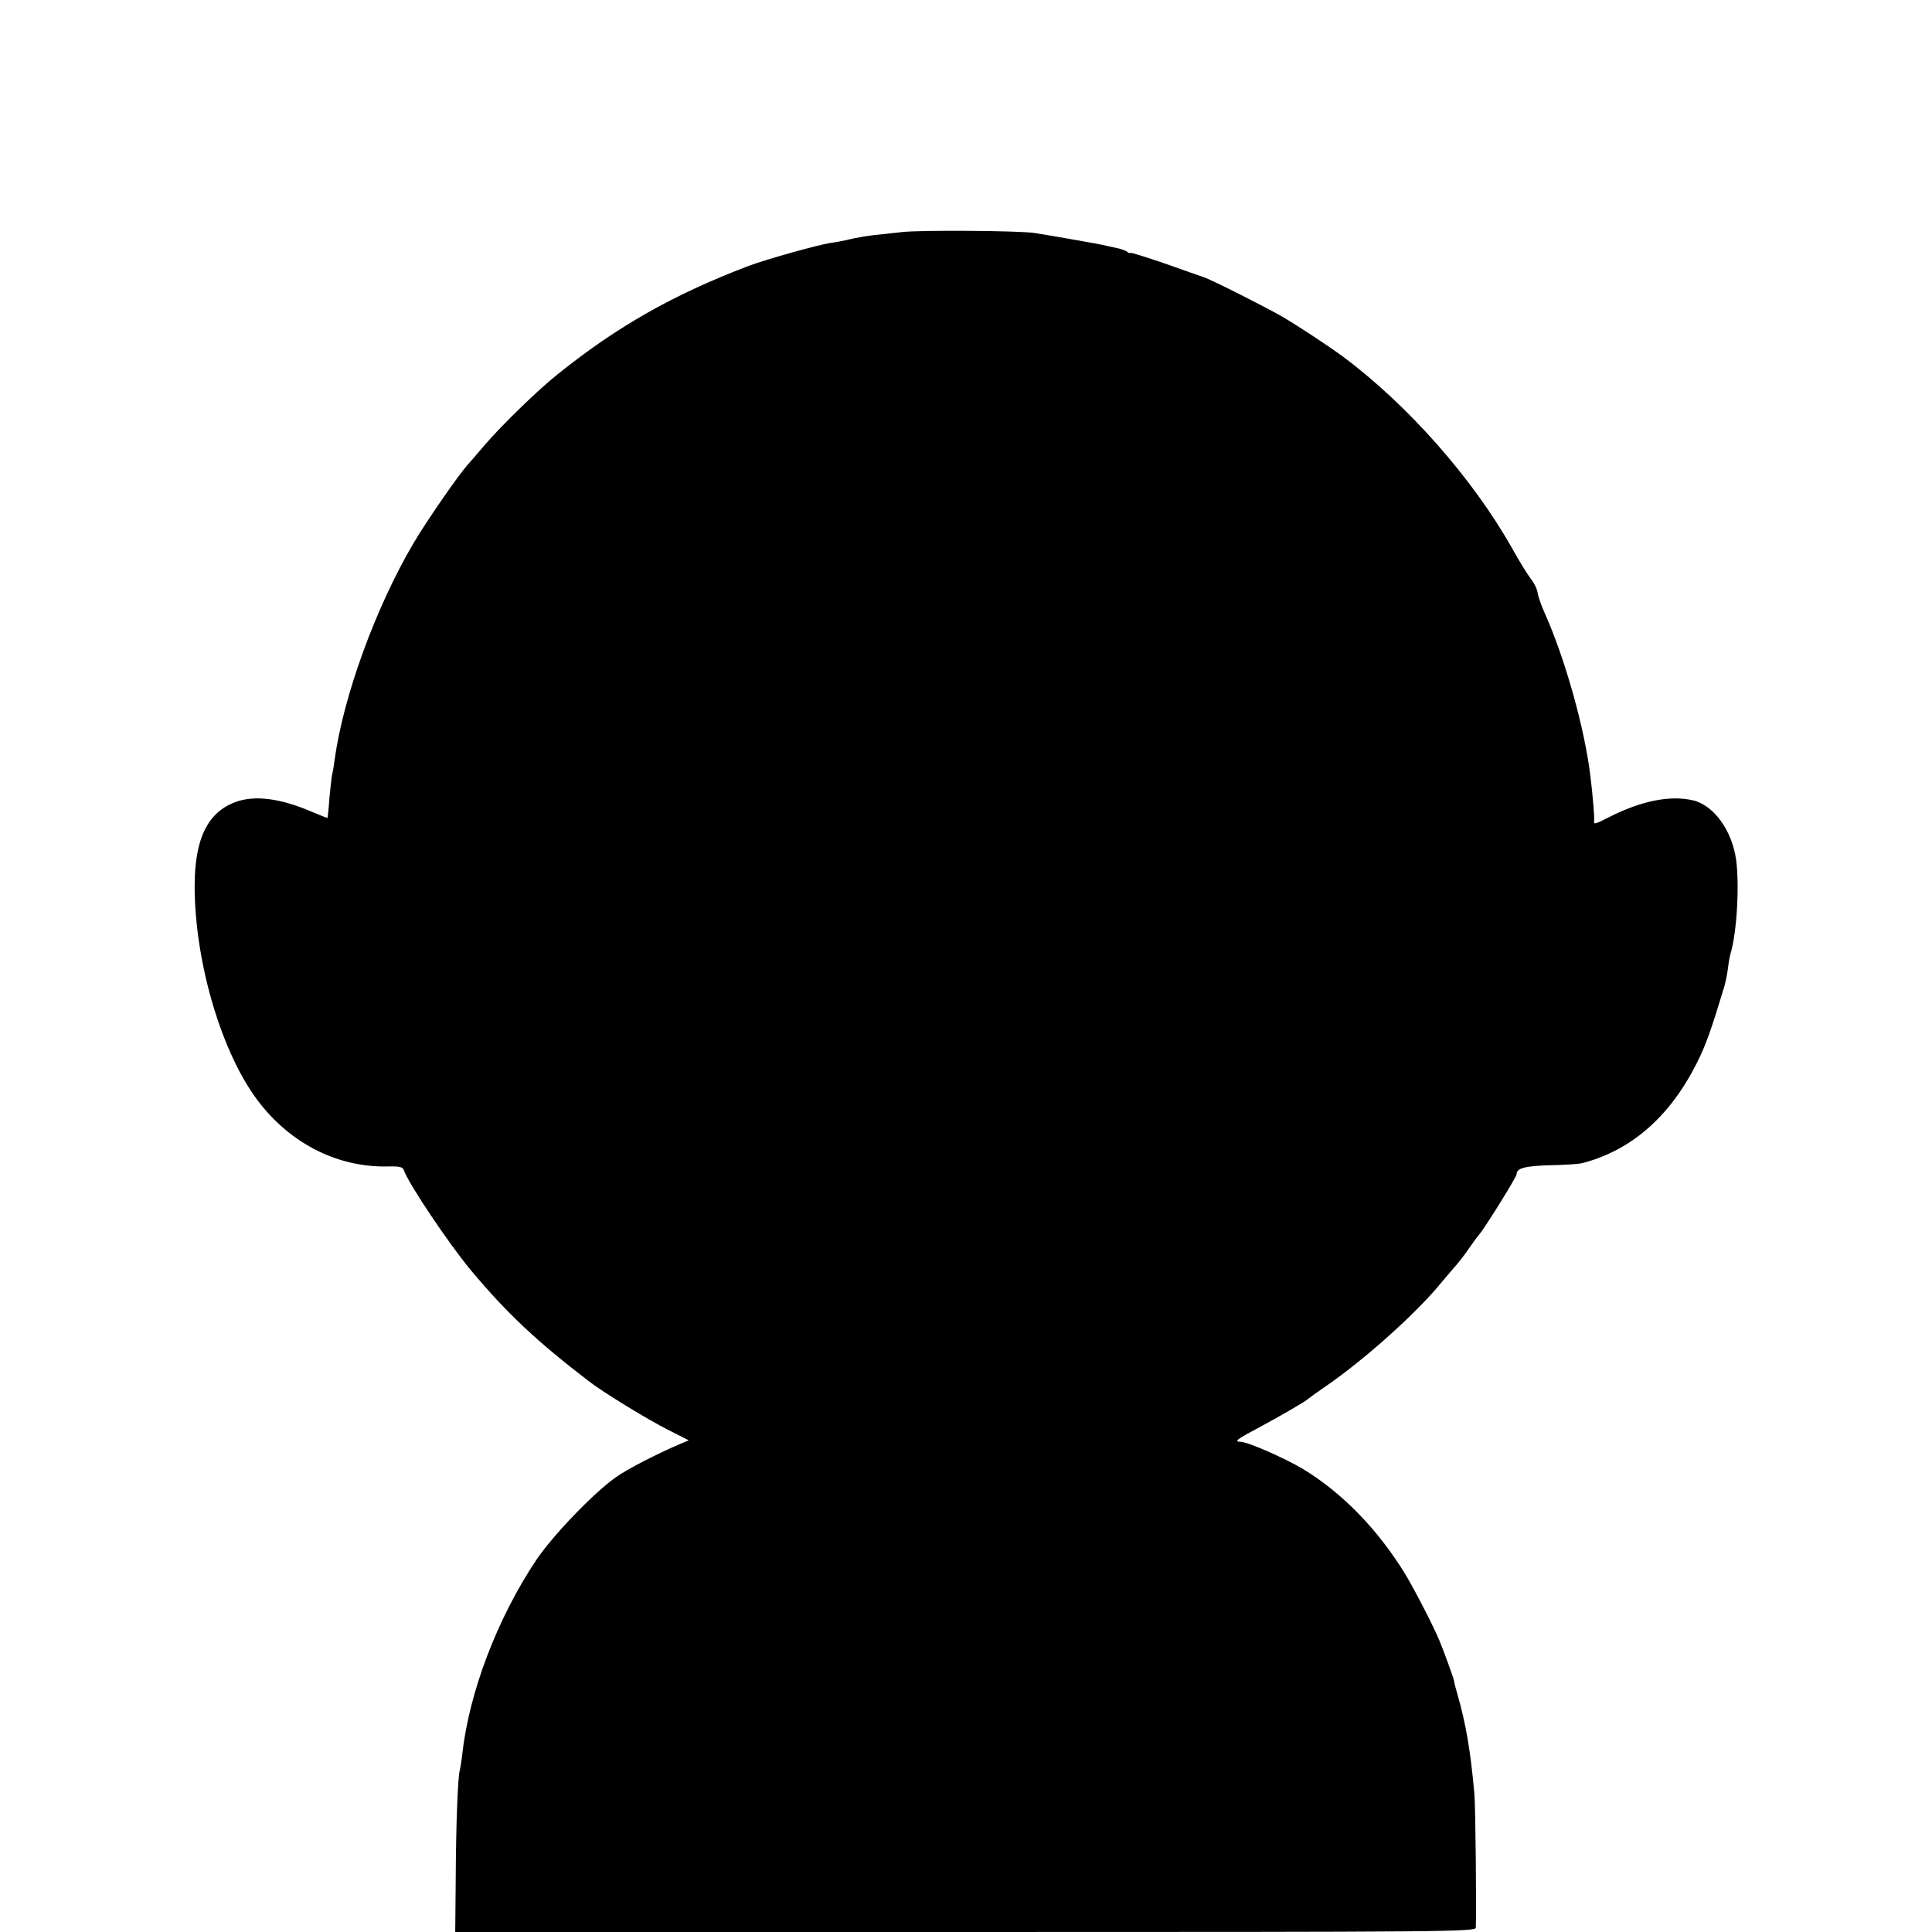 <?xml version="1.0" standalone="no"?>
<!DOCTYPE svg PUBLIC "-//W3C//DTD SVG 20010904//EN"
 "http://www.w3.org/TR/2001/REC-SVG-20010904/DTD/svg10.dtd">
<svg version="1.0" xmlns="http://www.w3.org/2000/svg"
 width="800pt" height="800pt" viewBox="0 0 800 800"
 preserveAspectRatio="xMidYMid meet">
<g transform="translate(0,800) scale(0.1,-0.1)"
fill="#000000" stroke="none">
<path d="M3735 7039 c-33 -3 -87 -10 -120 -13 -33 -4 -77 -12 -97 -17 -20 -5
-56 -12 -79 -15 -53 -8 -264 -67 -339 -95 -310 -118 -542 -249 -790 -448 -83
-66 -232 -211 -304 -295 -28 -33 -59 -69 -70 -81 -37 -41 -170 -233 -223 -323
-157 -266 -292 -636 -328 -902 -3 -25 -8 -52 -10 -60 -2 -8 -7 -51 -11 -95 -3
-44 -7 -81 -8 -82 0 -1 -30 11 -66 26 -130 56 -236 69 -315 40 -115 -43 -168
-151 -169 -343 -1 -304 103 -670 248 -875 134 -189 337 -296 552 -291 51 1 62
-2 67 -17 18 -53 183 -300 277 -413 148 -177 271 -293 489 -460 61 -47 246
-160 330 -202 l83 -42 -33 -14 c-97 -41 -221 -105 -269 -139 -92 -65 -261
-241 -329 -342 -162 -242 -279 -550 -307 -806 -3 -27 -8 -57 -10 -65 -8 -24
-16 -222 -17 -455 l-2 -215 2113 0 c2004 0 2112 1 2113 18 3 65 -1 504 -6 555
-16 179 -35 289 -70 411 -8 28 -15 53 -14 56 0 5 -41 120 -60 165 -23 57 -100
206 -141 275 -113 185 -263 340 -426 438 -78 46 -228 112 -258 112 -28 0 -14
11 79 60 77 41 195 109 205 120 3 3 34 25 70 50 159 109 377 304 479 430 20
24 43 51 51 60 18 19 49 60 70 91 8 12 24 34 36 48 30 38 154 238 154 249 0
25 35 34 137 37 60 1 119 5 132 8 204 52 365 192 477 415 37 73 59 135 114
317 5 17 12 50 15 75 3 25 8 53 11 62 26 87 37 282 23 387 -17 123 -93 227
-179 247 -95 22 -214 -2 -348 -70 -58 -30 -64 -31 -61 -13 2 10 -6 108 -16
187 -24 196 -104 482 -189 672 -14 31 -27 69 -29 83 -2 15 -14 41 -28 58 -14
18 -49 75 -78 127 -162 288 -432 594 -701 794 -63 46 -181 124 -249 164 -69
40 -299 156 -326 164 -11 4 -84 29 -162 57 -79 27 -143 47 -143 44 0 -3 -6 -1
-12 4 -7 6 -31 14 -53 18 -22 5 -44 9 -50 11 -12 3 -226 41 -280 49 -58 10
-479 13 -550 4z"/>
</g>
</svg>
